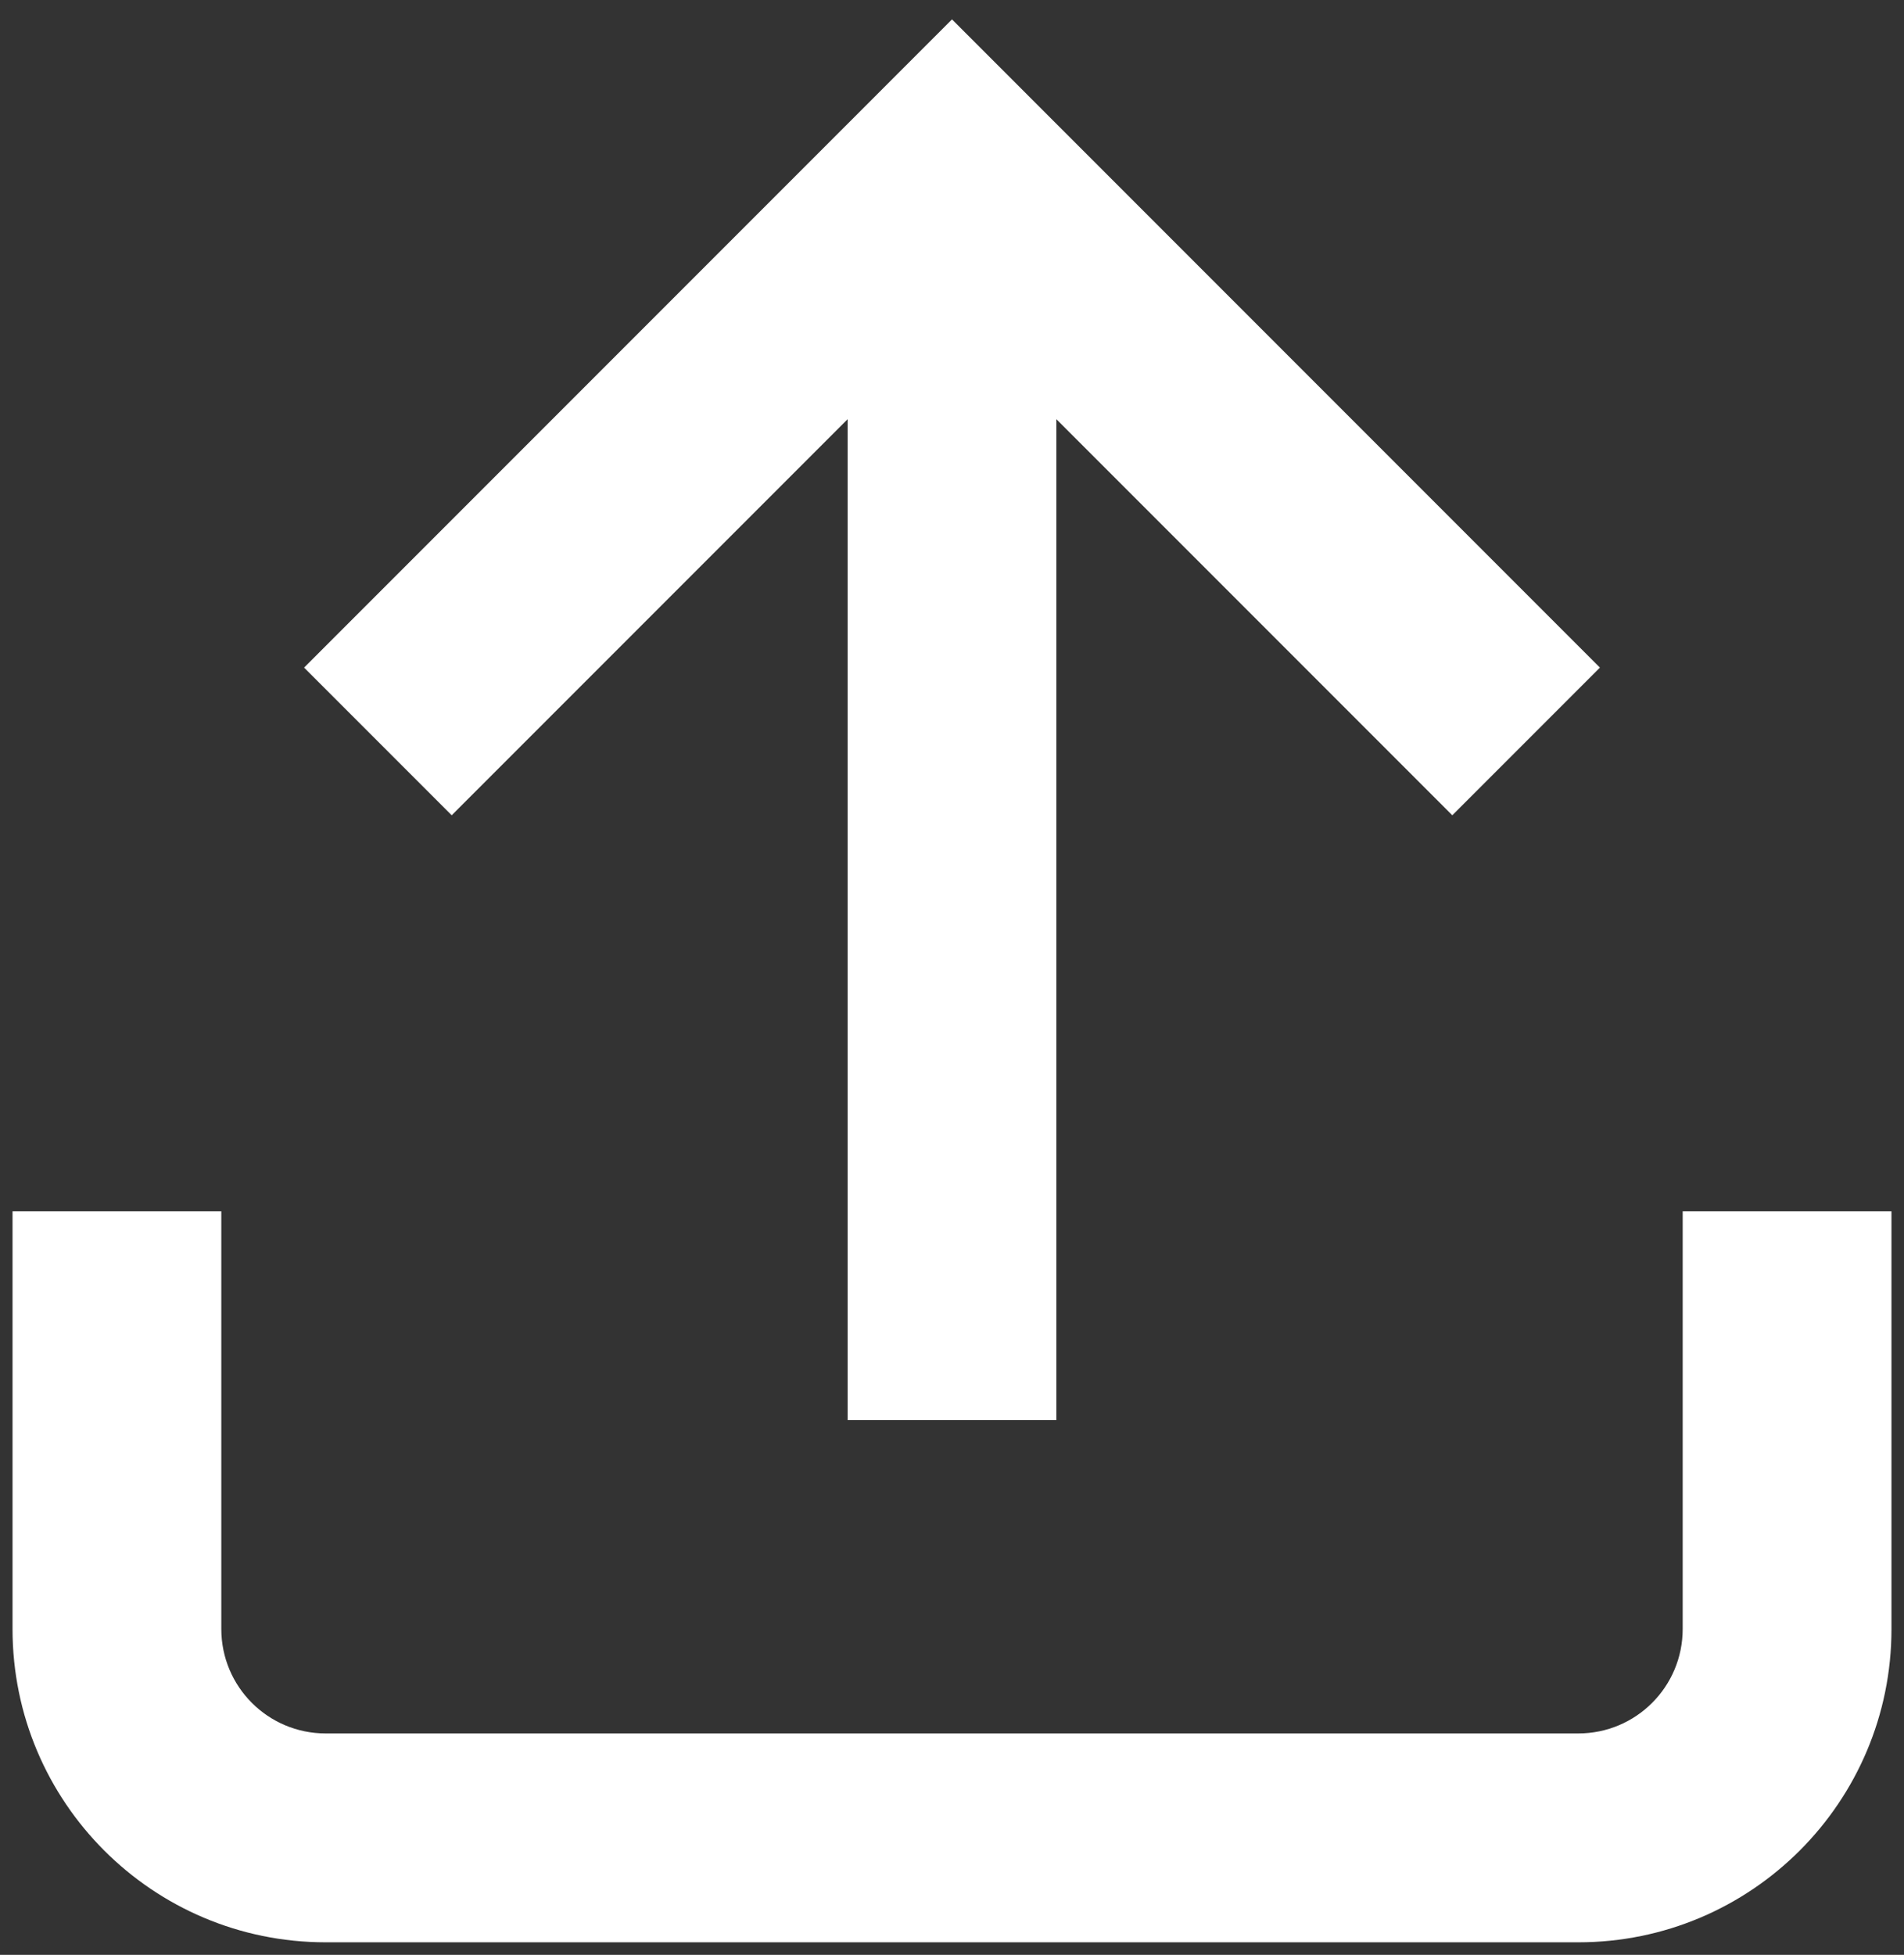 <svg width="38" height="39" viewBox="0 0 38 39" fill="none" xmlns="http://www.w3.org/2000/svg">
<rect x="0" y="0" width="38" height="39" fill="#333333" stroke="none"/>
<path d="M19 0.387L31.931 13.319L28.985 16.265L21.083 8.363V28.333H16.917V8.363L9.015 16.265L6.069 13.319L19 0.387ZM0.25 32.5V24.167H4.417V32.5C4.417 33.651 5.349 34.583 6.5 34.583H31.5C32.651 34.583 33.583 33.651 33.583 32.5V24.167H37.75V32.5C37.75 35.952 34.952 38.75 31.5 38.75H6.5C3.048 38.75 0.25 35.952 0.25 32.5Z" fill="white"/>
</svg>

